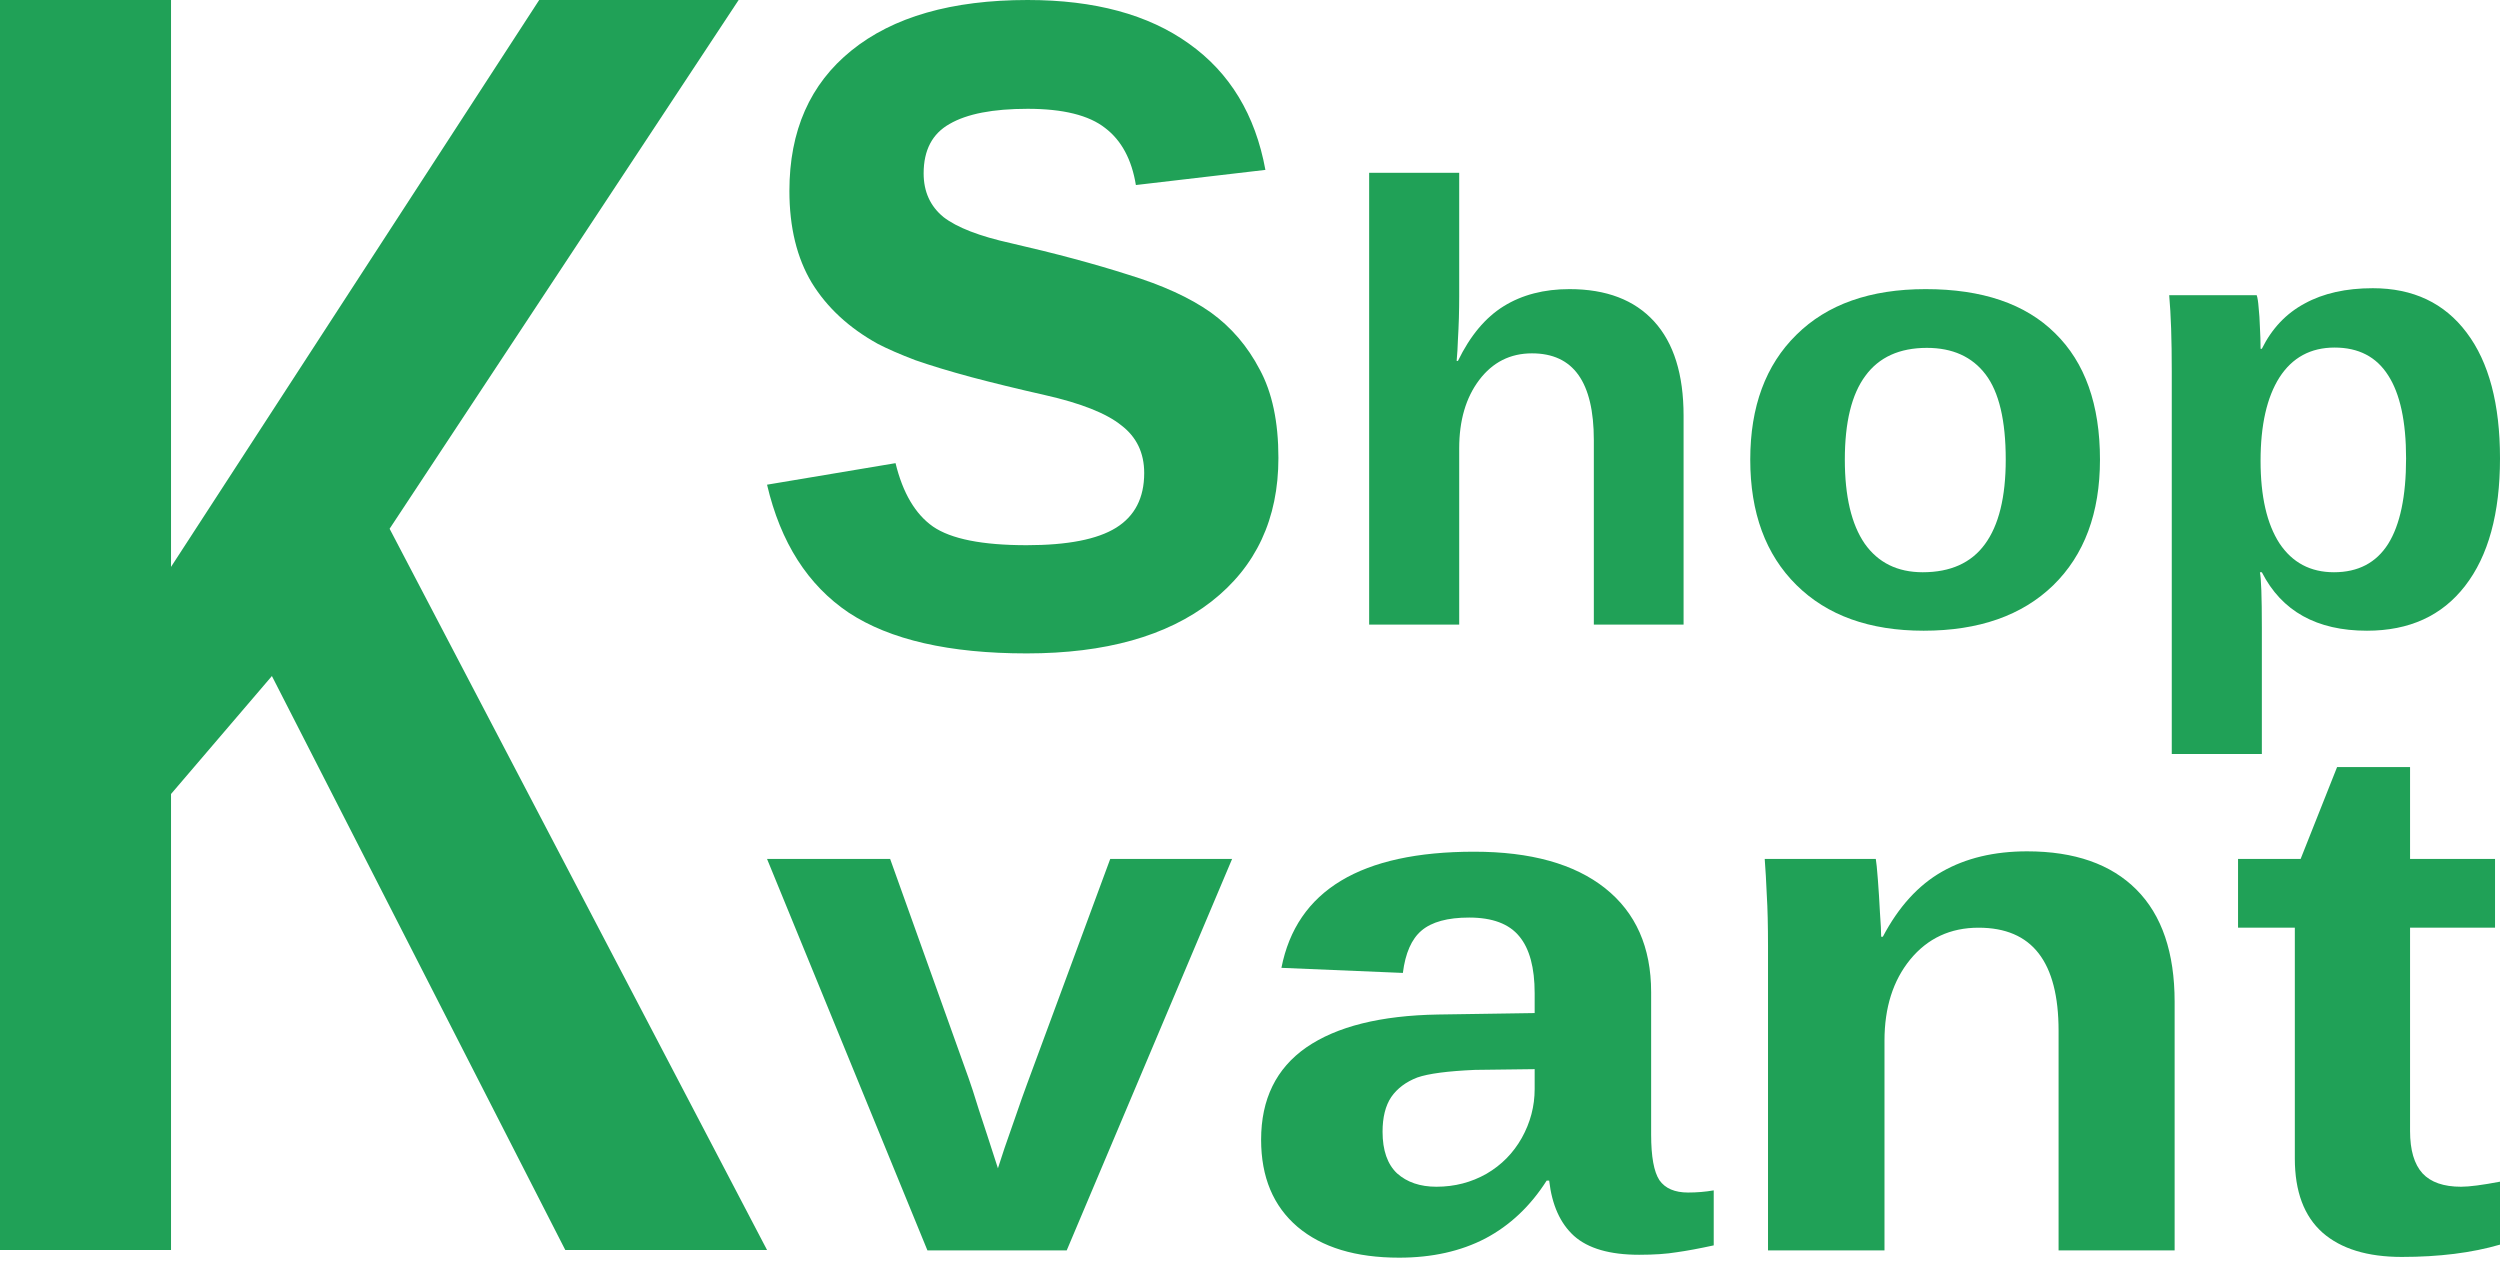 <svg width="88" height="45" viewBox="0 0 88 45" fill="none" xmlns="http://www.w3.org/2000/svg">
    <path
        d="M88 43.811C87.008 44.1 85.855 44.244 84.542 44.244C83.336 44.244 82.407 43.96 81.756 43.391C81.104 42.813 80.778 41.943 80.778 40.78V32.655H78.779V30.235H80.982L82.266 27H84.834V30.235H87.825V32.655H84.834V39.812C84.834 40.483 84.98 40.98 85.272 41.302C85.564 41.616 86.016 41.773 86.629 41.773C86.92 41.773 87.377 41.714 88 41.595V43.811Z"
        fill="#20A157" />
    <path
        d="M66.334 36.628V44.015H62.234V33.317C62.234 32.578 62.22 31.975 62.191 31.508C62.171 31.033 62.147 30.608 62.118 30.235H66.028C66.047 30.337 66.072 30.579 66.101 30.961C66.13 31.334 66.154 31.721 66.174 32.12C66.203 32.51 66.217 32.795 66.217 32.973H66.276C66.83 31.92 67.526 31.156 68.362 30.681C69.199 30.205 70.196 29.967 71.353 29.967C73.026 29.967 74.31 30.417 75.205 31.317C76.1 32.217 76.547 33.533 76.547 35.265V44.015H72.462V36.284C72.462 35.07 72.228 34.162 71.761 33.559C71.295 32.956 70.59 32.655 69.646 32.655C68.654 32.655 67.852 33.028 67.239 33.775C66.636 34.514 66.334 35.465 66.334 36.628Z"
        fill="#20A157" />
    <path
        d="M49.249 44.27C47.722 44.27 46.531 43.909 45.675 43.187C44.819 42.457 44.391 41.434 44.391 40.118C44.391 38.691 44.921 37.609 45.981 36.87C47.051 36.131 48.598 35.745 50.621 35.711L54.02 35.66V34.96C54.02 34.06 53.84 33.393 53.48 32.96C53.121 32.519 52.532 32.298 51.715 32.298C50.956 32.298 50.397 32.451 50.037 32.757C49.687 33.054 49.468 33.55 49.381 34.247L45.106 34.068C45.641 31.343 47.902 29.98 51.89 29.98C53.884 29.98 55.421 30.409 56.501 31.266C57.58 32.124 58.12 33.342 58.12 34.922V39.939C58.12 40.712 58.217 41.247 58.412 41.544C58.616 41.833 58.952 41.977 59.419 41.977C59.73 41.977 60.031 41.952 60.323 41.901V43.837C59.817 43.947 59.385 44.028 59.025 44.078C58.665 44.138 58.222 44.168 57.697 44.168C56.666 44.168 55.902 43.947 55.406 43.505C54.92 43.064 54.628 42.414 54.531 41.557H54.443C53.87 42.457 53.15 43.136 52.284 43.594C51.419 44.044 50.407 44.27 49.249 44.27ZM54.02 37.634L51.919 37.66C50.956 37.702 50.281 37.791 49.891 37.927C49.493 38.08 49.186 38.309 48.972 38.615C48.768 38.921 48.666 39.328 48.666 39.837C48.666 40.491 48.836 40.98 49.176 41.302C49.527 41.616 49.989 41.773 50.562 41.773C51.205 41.773 51.793 41.62 52.328 41.315C52.853 41.009 53.267 40.589 53.568 40.054C53.87 39.511 54.02 38.938 54.02 38.335V37.634Z"
        fill="#20A157" />
    <path
        d="M43.37 30.235L37.548 44.015H32.646L27 30.235H31.333L34.091 37.94C34.169 38.152 34.29 38.526 34.455 39.061C34.63 39.587 34.854 40.275 35.127 41.124C35.165 41.005 35.243 40.767 35.36 40.411C35.486 40.054 35.623 39.663 35.769 39.239C35.914 38.814 36.041 38.458 36.148 38.169L39.08 30.235H43.37Z"
        fill="#20A157" />
    <path
        d="M6.02 27.949V44H0V0H6.02V19.955L18.98 0H26L13.714 18.612L27 44H19.898L9.571 23.796L6.02 27.949Z"
        fill="#20A157" />
    <path
        d="M88 16.135C88 18.071 87.59 19.568 86.77 20.625C85.958 21.676 84.807 22.201 83.317 22.201C81.55 22.201 80.316 21.515 79.617 20.143H79.549C79.594 20.358 79.617 21.008 79.617 22.094V26.541H76.446V13.06C76.446 12.509 76.439 12.013 76.424 11.57C76.409 11.127 76.386 10.734 76.356 10.391H79.436C79.466 10.477 79.489 10.623 79.504 10.831C79.526 11.031 79.541 11.259 79.549 11.516C79.564 11.774 79.572 12.027 79.572 12.277H79.617C79.97 11.563 80.474 11.031 81.129 10.681C81.783 10.323 82.58 10.145 83.521 10.145C84.942 10.145 86.044 10.666 86.826 11.709C87.609 12.745 88 14.22 88 16.135ZM84.694 16.135C84.694 14.835 84.483 13.86 84.062 13.21C83.648 12.559 83.02 12.234 82.178 12.234C81.335 12.234 80.689 12.585 80.237 13.285C79.793 13.985 79.572 14.964 79.572 16.221C79.572 17.471 79.793 18.439 80.237 19.125C80.689 19.804 81.328 20.143 82.155 20.143C83.005 20.143 83.641 19.811 84.062 19.147C84.483 18.475 84.694 17.471 84.694 16.135Z"
        fill="#20A157" />
    <path
        d="M73.919 16.178C73.919 18.057 73.37 19.532 72.272 20.604C71.173 21.668 69.654 22.201 67.713 22.201C65.81 22.201 64.317 21.665 63.234 20.593C62.151 19.521 61.609 18.05 61.609 16.178C61.609 14.313 62.151 12.848 63.234 11.784C64.317 10.712 65.833 10.177 67.781 10.177C69.774 10.177 71.294 10.694 72.339 11.73C73.392 12.759 73.919 14.242 73.919 16.178ZM70.602 16.178C70.602 14.799 70.365 13.799 69.891 13.177C69.417 12.556 68.729 12.245 67.826 12.245C66.863 12.245 66.141 12.573 65.66 13.231C65.178 13.881 64.938 14.863 64.938 16.178C64.938 17.471 65.171 18.457 65.637 19.136C66.111 19.807 66.792 20.143 67.679 20.143C68.657 20.143 69.387 19.814 69.868 19.157C70.357 18.492 70.602 17.5 70.602 16.178Z"
        fill="#20A157" />
    <path
        d="M51.319 12.706C51.748 11.82 52.286 11.177 52.932 10.777C53.579 10.377 54.35 10.177 55.245 10.177C56.539 10.177 57.532 10.555 58.224 11.313C58.916 12.07 59.262 13.177 59.262 14.635V21.986H56.103V15.492C56.103 14.47 55.922 13.706 55.561 13.199C55.2 12.691 54.655 12.438 53.925 12.438C53.158 12.438 52.538 12.752 52.064 13.381C51.597 14.002 51.364 14.803 51.364 15.781V21.986H48.194V6.083H51.364V10.423C51.364 10.68 51.36 10.938 51.353 11.195C51.345 11.452 51.334 11.706 51.319 11.956C51.312 12.206 51.296 12.456 51.274 12.706H51.319Z"
        fill="#20A157" />
    <path
        d="M45 16.118C45 18.262 44.213 19.948 42.638 21.177C41.075 22.392 38.908 23 36.137 23C33.415 23 31.328 22.522 29.875 21.566C28.434 20.597 27.476 19.095 27 17.061L31.523 16.303C31.779 17.354 32.219 18.098 32.841 18.535C33.476 18.972 34.575 19.191 36.137 19.191C37.578 19.191 38.628 18.986 39.287 18.576C39.946 18.166 40.276 17.525 40.276 16.651C40.276 15.941 40.007 15.381 39.47 14.972C38.945 14.548 38.048 14.193 36.778 13.906C35.814 13.688 34.947 13.476 34.178 13.272C33.421 13.067 32.768 12.869 32.219 12.678C31.682 12.473 31.242 12.282 30.9 12.104C29.887 11.544 29.112 10.828 28.575 9.954C28.05 9.08 27.787 8.001 27.787 6.718C27.787 4.601 28.514 2.956 29.966 1.782C31.431 0.594 33.501 1.03436e-05 36.174 1.03436e-05C38.53 1.03436e-05 40.422 0.512 41.85 1.536C43.291 2.56 44.188 4.042 44.542 5.98L39.983 6.513C39.836 5.612 39.476 4.943 38.902 4.506C38.329 4.055 37.419 3.83 36.174 3.83C34.953 3.83 34.038 4.007 33.427 4.362C32.817 4.704 32.512 5.284 32.512 6.103C32.512 6.745 32.744 7.257 33.208 7.639C33.684 8.008 34.477 8.315 35.588 8.561C37.138 8.916 38.512 9.285 39.708 9.667C40.917 10.036 41.887 10.479 42.62 10.998C43.34 11.517 43.913 12.186 44.341 13.005C44.78 13.811 45 14.849 45 16.118Z"
        fill="#20A157" />
</svg>